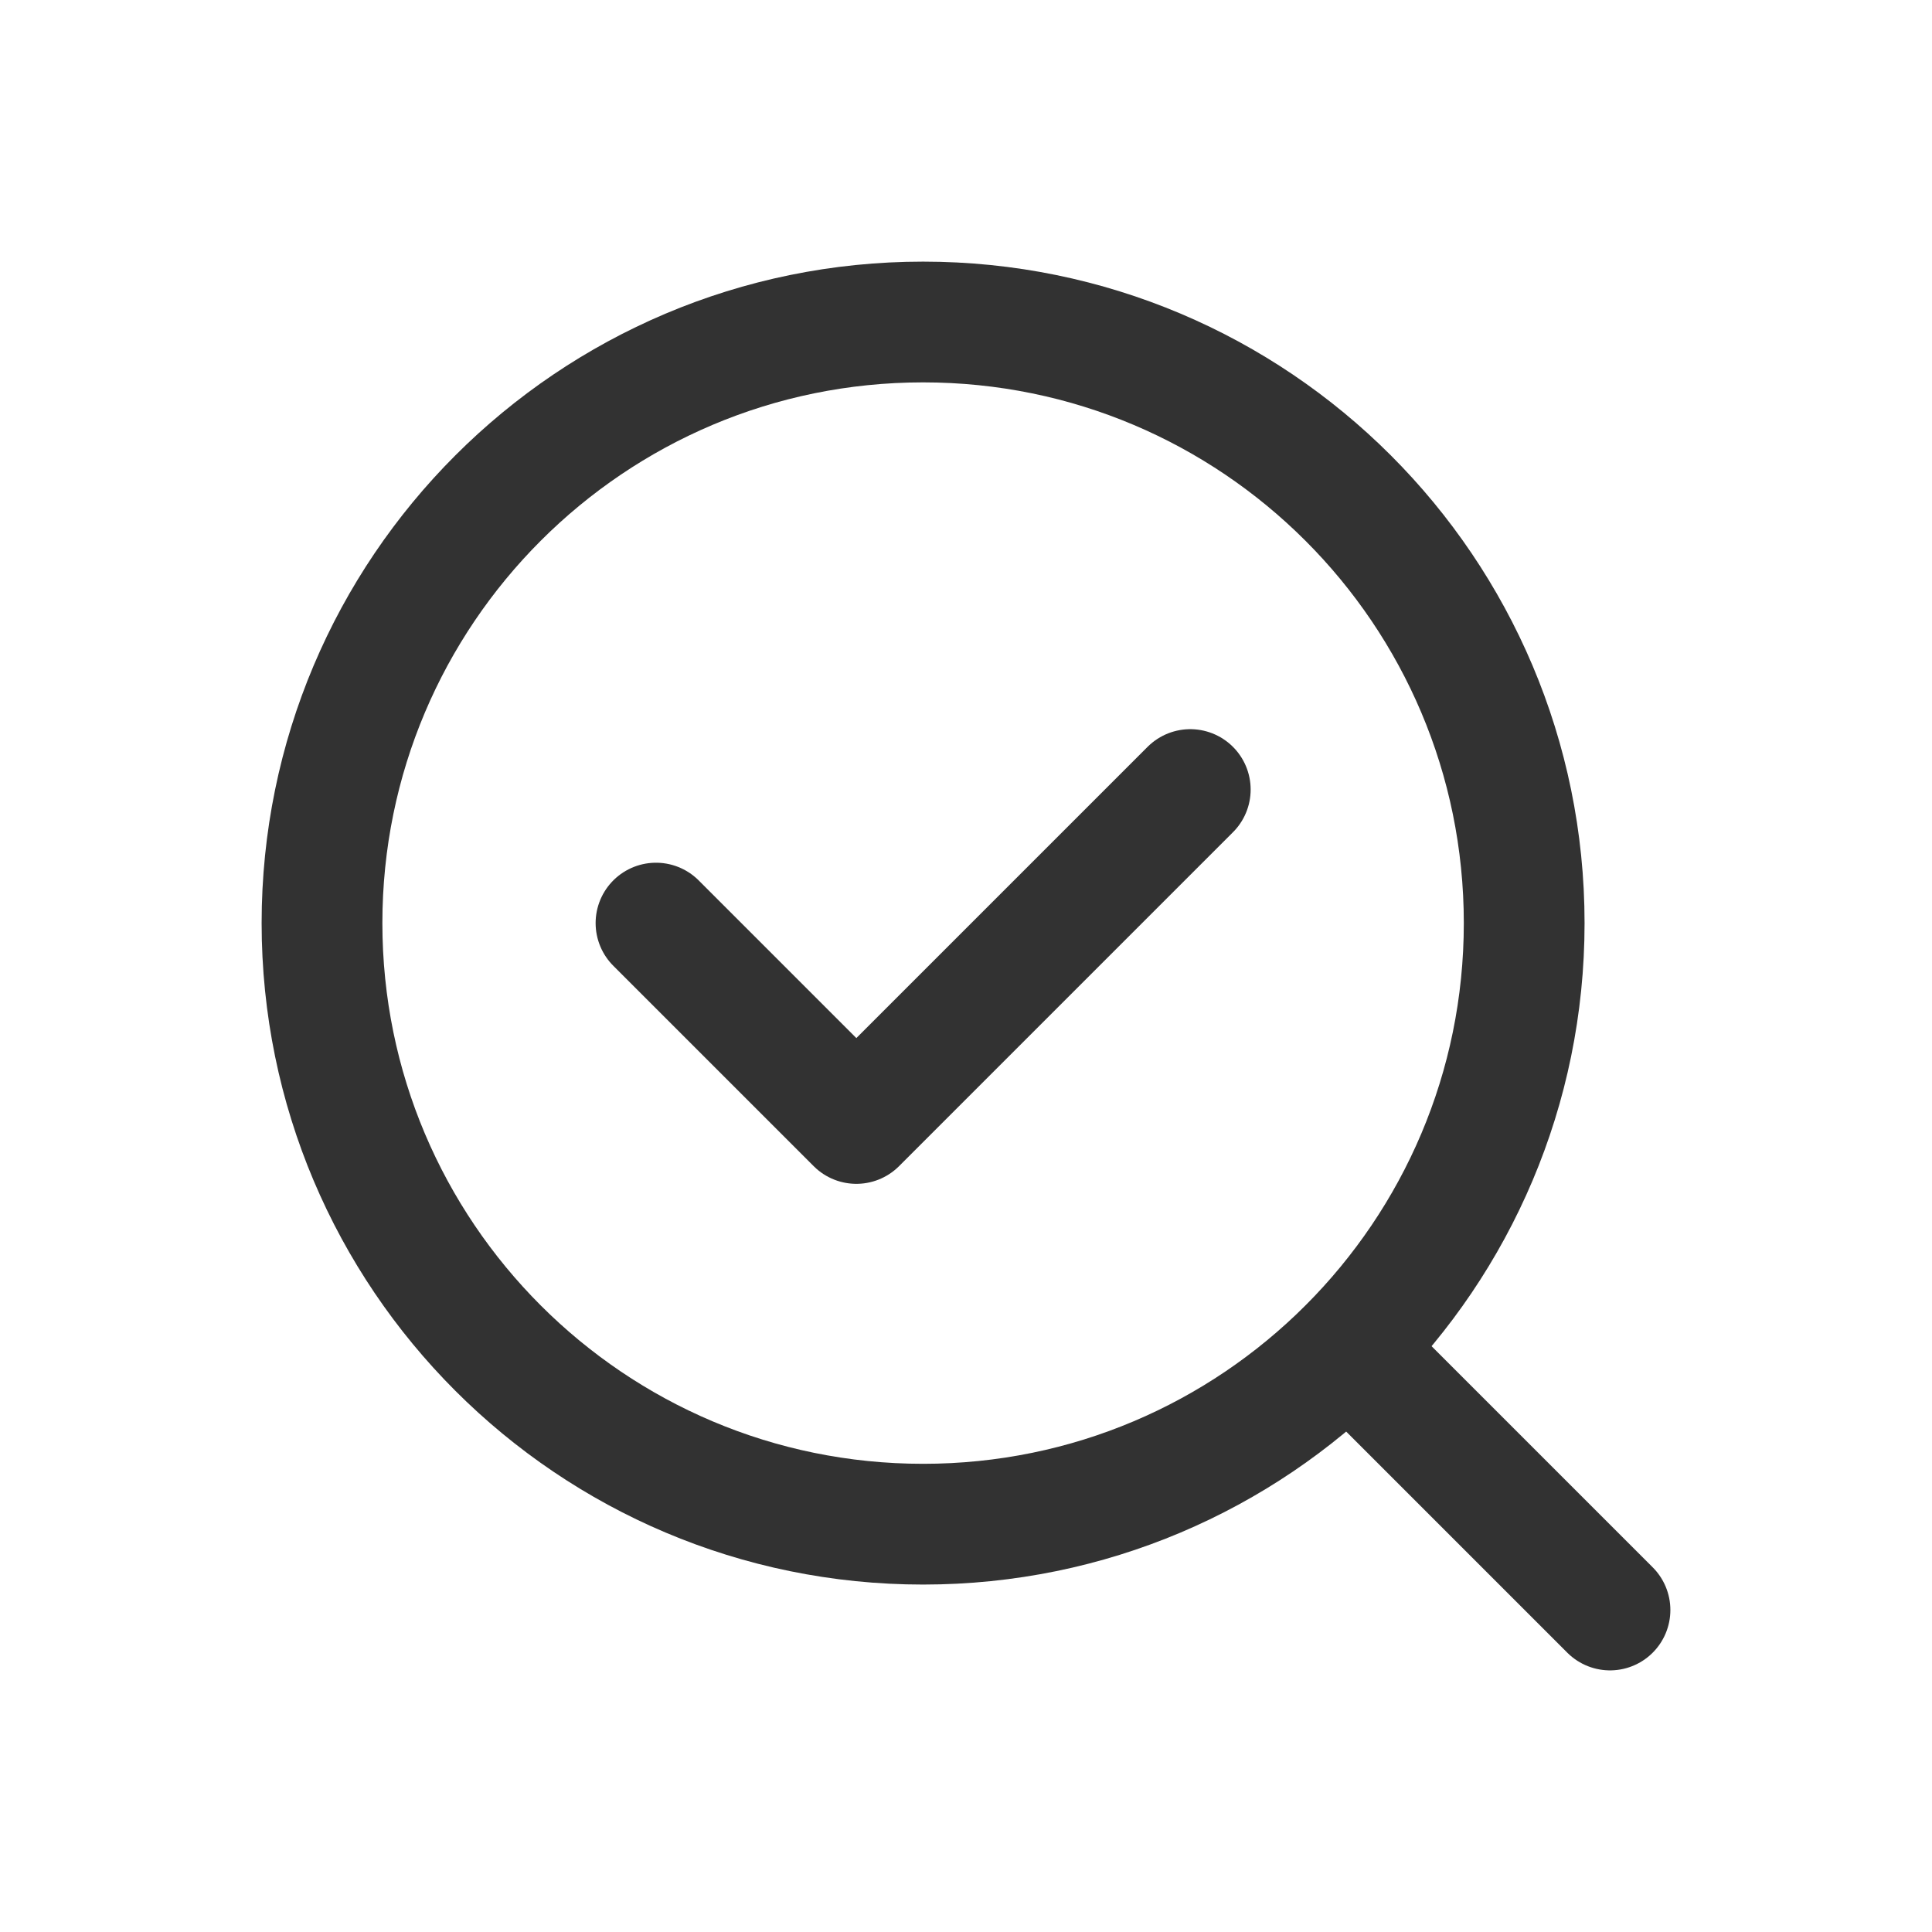 <?xml version="1.0" encoding="UTF-8"?><svg version="1.1" viewBox="0 0 24 24" xmlns="http://www.w3.org/2000/svg" xmlns:xlink="http://www.w3.org/1999/xlink"><g stroke-linecap="round" stroke-width="1.5" stroke="#323232" fill="none" stroke-linejoin="round"><path d="M14.786 9.808l-4.148 4.148 -2.489-2.489"></path><path d="M18.934 11.467v0c0 4.124-3.343 7.467-7.467 7.467v0c-4.124 0-7.467-3.343-7.467-7.467v0c0-4.124 3.343-7.467 7.467-7.467v0c4.124 0 7.467 3.343 7.467 7.467Z"></path><line x1="20" x2="16.75" y1="20" y2="16.75"></line></g><path fill="none" d="M0 0h24v24h-24v-24Z"></path></svg>